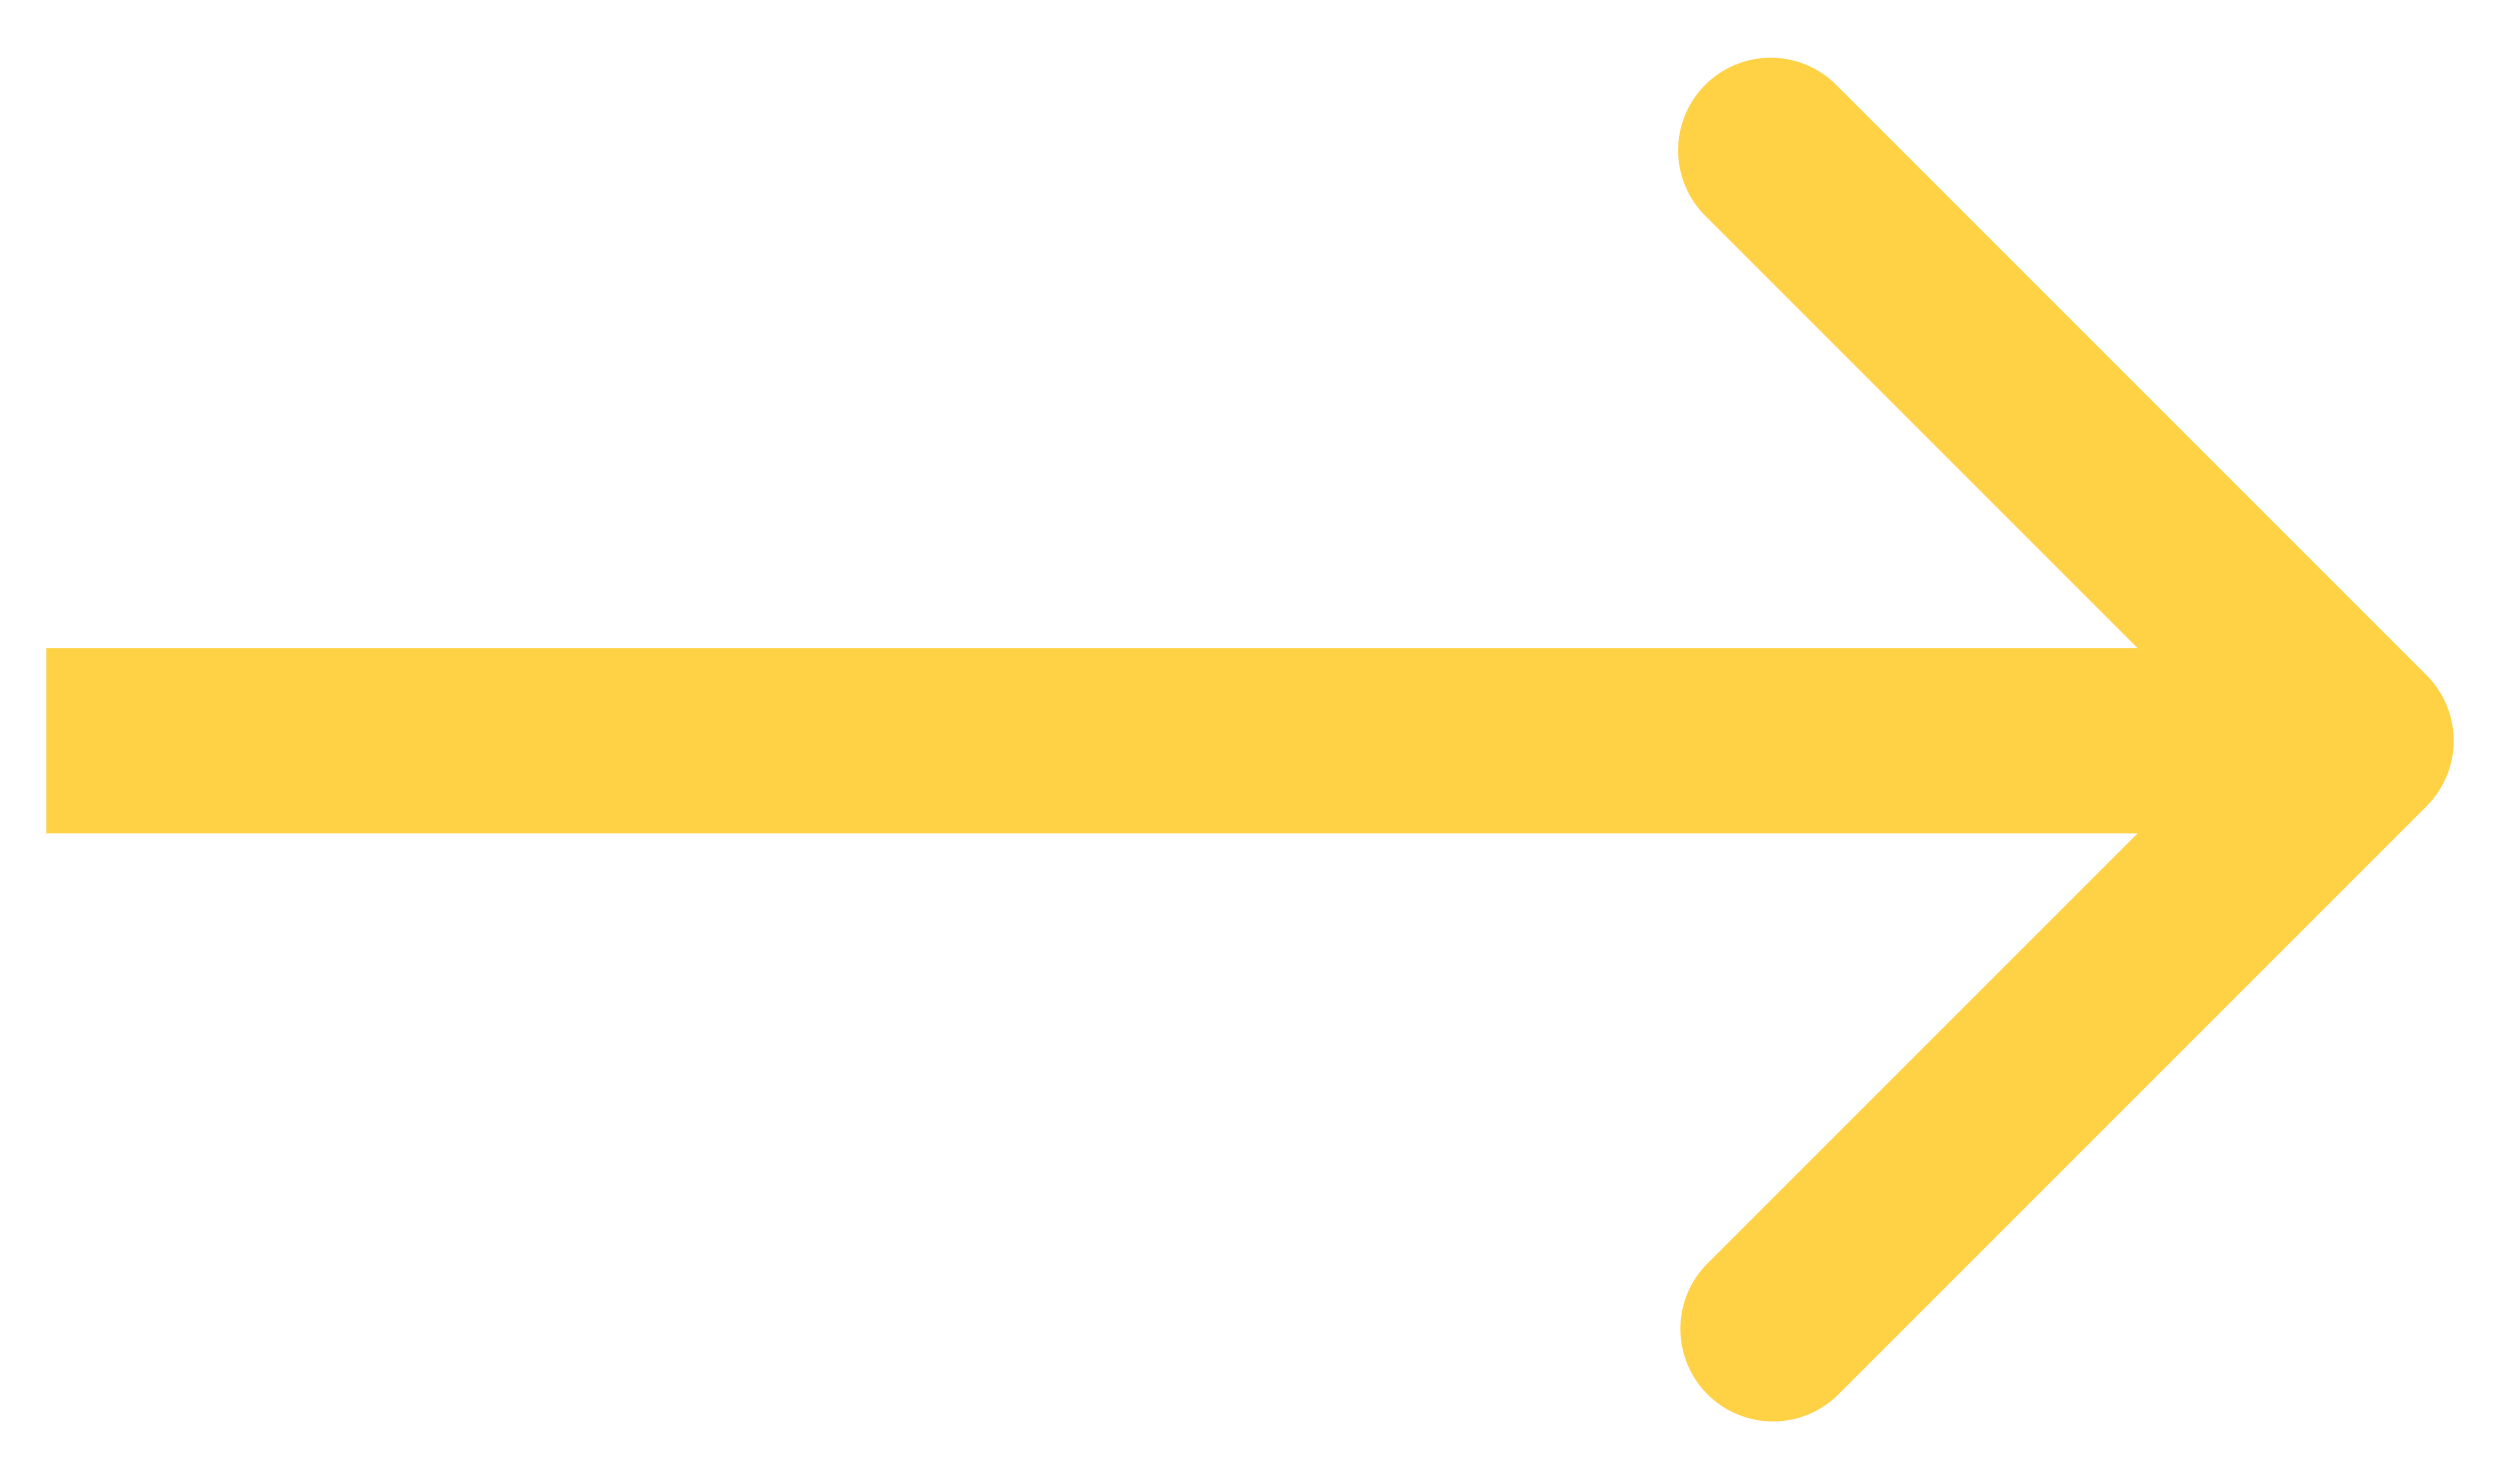 <svg width="27" height="16" fill="none" xmlns="http://www.w3.org/2000/svg"><path d="M26.207 8.707a1 1 0 000-1.414L19.843.929a1 1 0 10-1.414 1.414L24.086 8l-5.657 5.657a1 1 0 001.414 1.414l6.364-6.364zM.5 9h25V7H.5v2z" fill="#FFD145"/></svg>